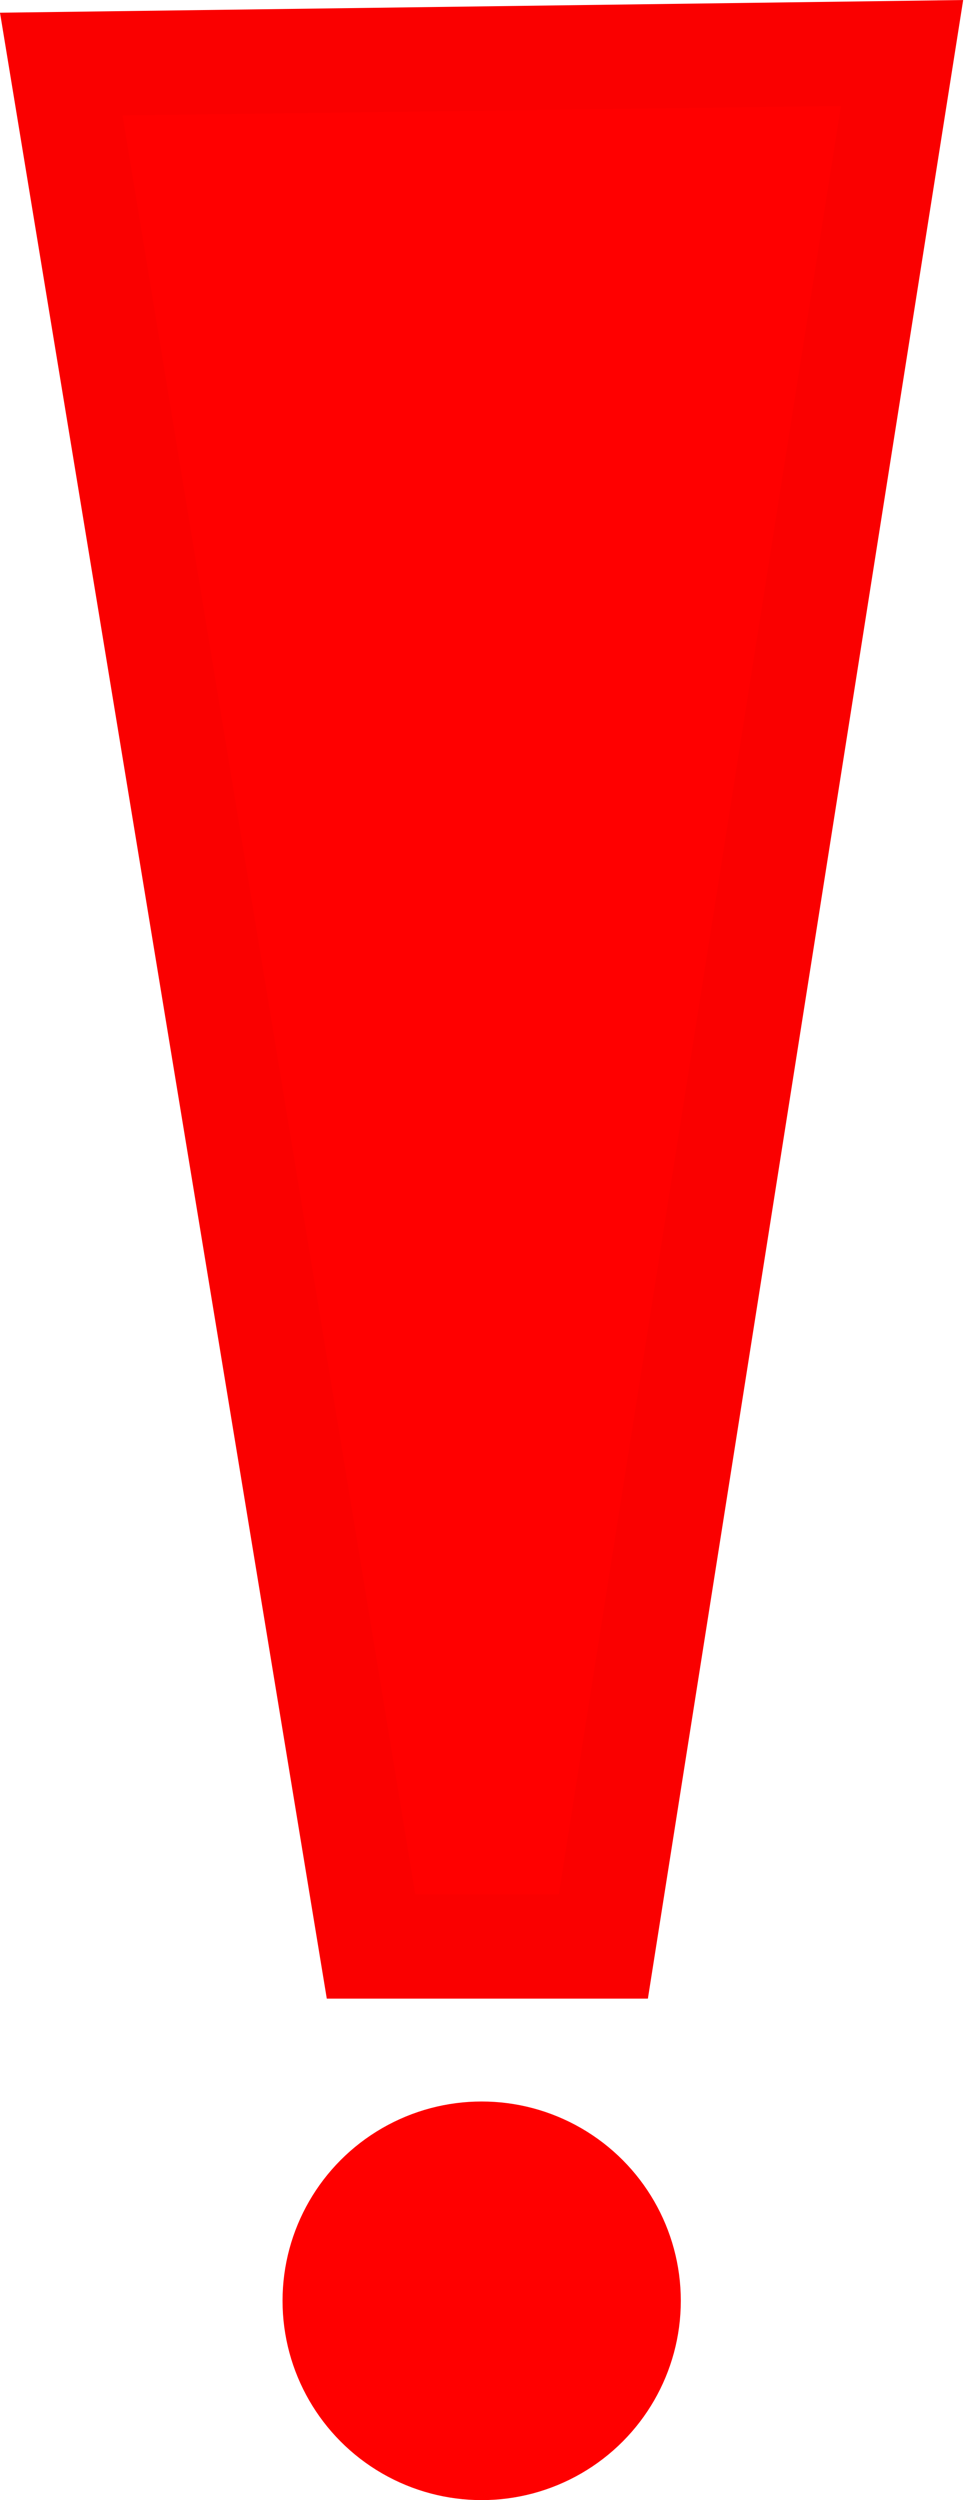 <?xml version="1.0" encoding="UTF-8" standalone="no"?>
<!-- Created with Inkscape (http://www.inkscape.org/) -->

<svg
   width="40.415mm"
   height="104.615mm"
   viewBox="0 0 40.415 104.615"
   version="1.1"
   id="svg1"
   inkscape:version="1.3.2 (091e20e, 2023-11-25, custom)"
   sodipodi:docname="Alerta.svg"
   xmlns:inkscape="http://www.inkscape.org/namespaces/inkscape"
   xmlns:sodipodi="http://sodipodi.sourceforge.net/DTD/sodipodi-0.dtd"
   xmlns="http://www.w3.org/2000/svg"
   xmlns:svg="http://www.w3.org/2000/svg">
  <sodipodi:namedview
     id="namedview1"
     pagecolor="#ffffff"
     bordercolor="#000000"
     borderopacity="0.25"
     inkscape:showpageshadow="2"
     inkscape:pageopacity="0.0"
     inkscape:pagecheckerboard="0"
     inkscape:deskcolor="#d1d1d1"
     inkscape:document-units="mm"
     inkscape:zoom="0.57103676"
     inkscape:cx="105.07205"
     inkscape:cy="293.32613"
     inkscape:window-width="1600"
     inkscape:window-height="837"
     inkscape:window-x="-8"
     inkscape:window-y="-8"
     inkscape:window-maximized="1"
     inkscape:current-layer="layer1" />
  <defs
     id="defs1" />
  <g
     inkscape:label="Capa 1"
     inkscape:groupmode="layer"
     id="layer1"
     transform="translate(-77.726,-68.344)">
    <path
       style="fill:#ff0000;fill-opacity:1;stroke:#fa0000;stroke-width:4.365;stroke-miterlimit:27.6;stroke-dasharray:none;stroke-opacity:1"
       d="m 80.292,71.025 12.973,78.768 h 9.73 l 12.51,-79.231 z"
       id="path3"
       sodipodi:nodetypes="ccccc" />
    <circle
       style="fill:#ff0000;fill-rule:evenodd;stroke-width:0.414"
       id="path4"
       cx="97.899"
       cy="164.619"
       r="8.34" />
  </g>
</svg>
